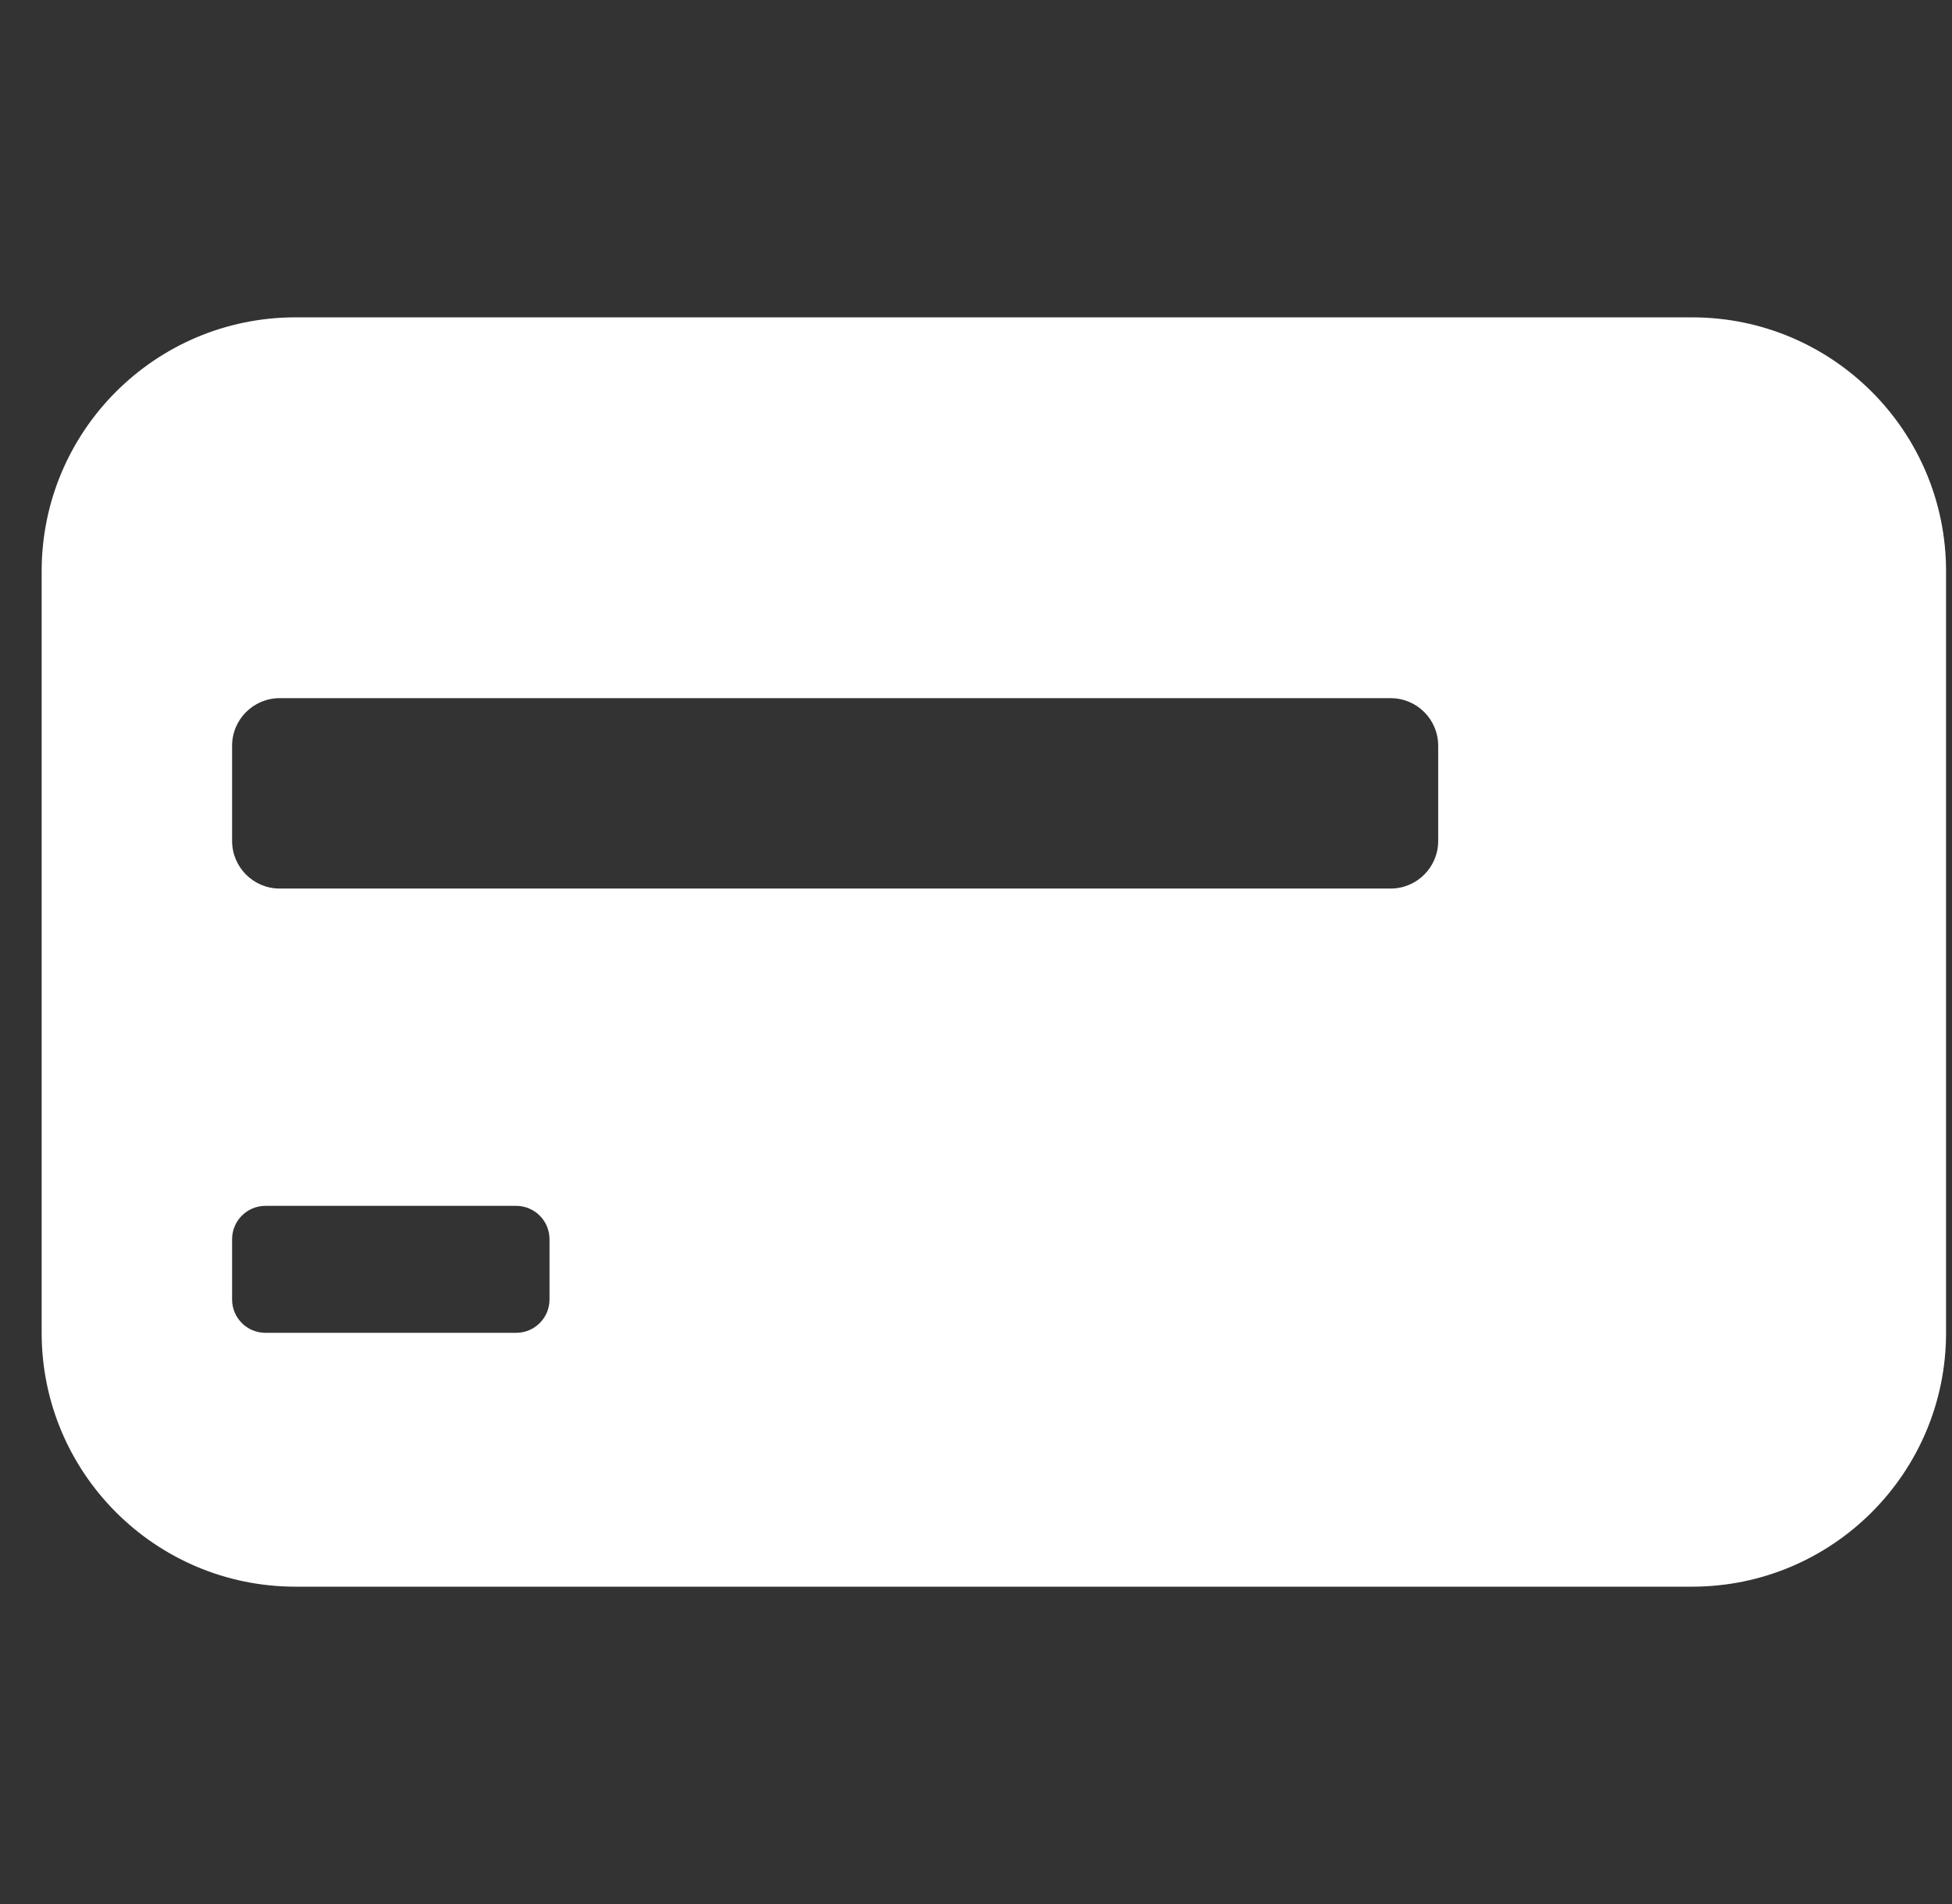 <svg viewBox="0 0 41 40" fill="none" xmlns="http://www.w3.org/2000/svg">
<rect x="0" y="0" width="41" height="40" fill="#333333" stroke="none"/>
<path fill-rule="evenodd" clip-rule="evenodd" d="M35.542 6.667H6.208C3.263 6.667 0.875 9.054 0.875 12V28C0.875 30.945 3.263 33.333 6.208 33.333H35.542C38.487 33.333 40.875 30.945 40.875 28V12C40.875 9.054 38.487 6.667 35.542 6.667ZM4.875 15.667C4.875 15.114 5.323 14.667 5.875 14.667H29.208C29.761 14.667 30.208 15.114 30.208 15.667V17.667C30.208 18.219 29.761 18.667 29.208 18.667H5.875C5.323 18.667 4.875 18.219 4.875 17.667V15.667ZM4.875 26.033C4.875 25.647 5.188 25.333 5.575 25.333H10.842C11.228 25.333 11.542 25.647 11.542 26.033V27.3C11.542 27.687 11.228 28 10.842 28H5.575C5.188 28 4.875 27.687 4.875 27.3V26.033Z" fill="white"/>
</svg>
